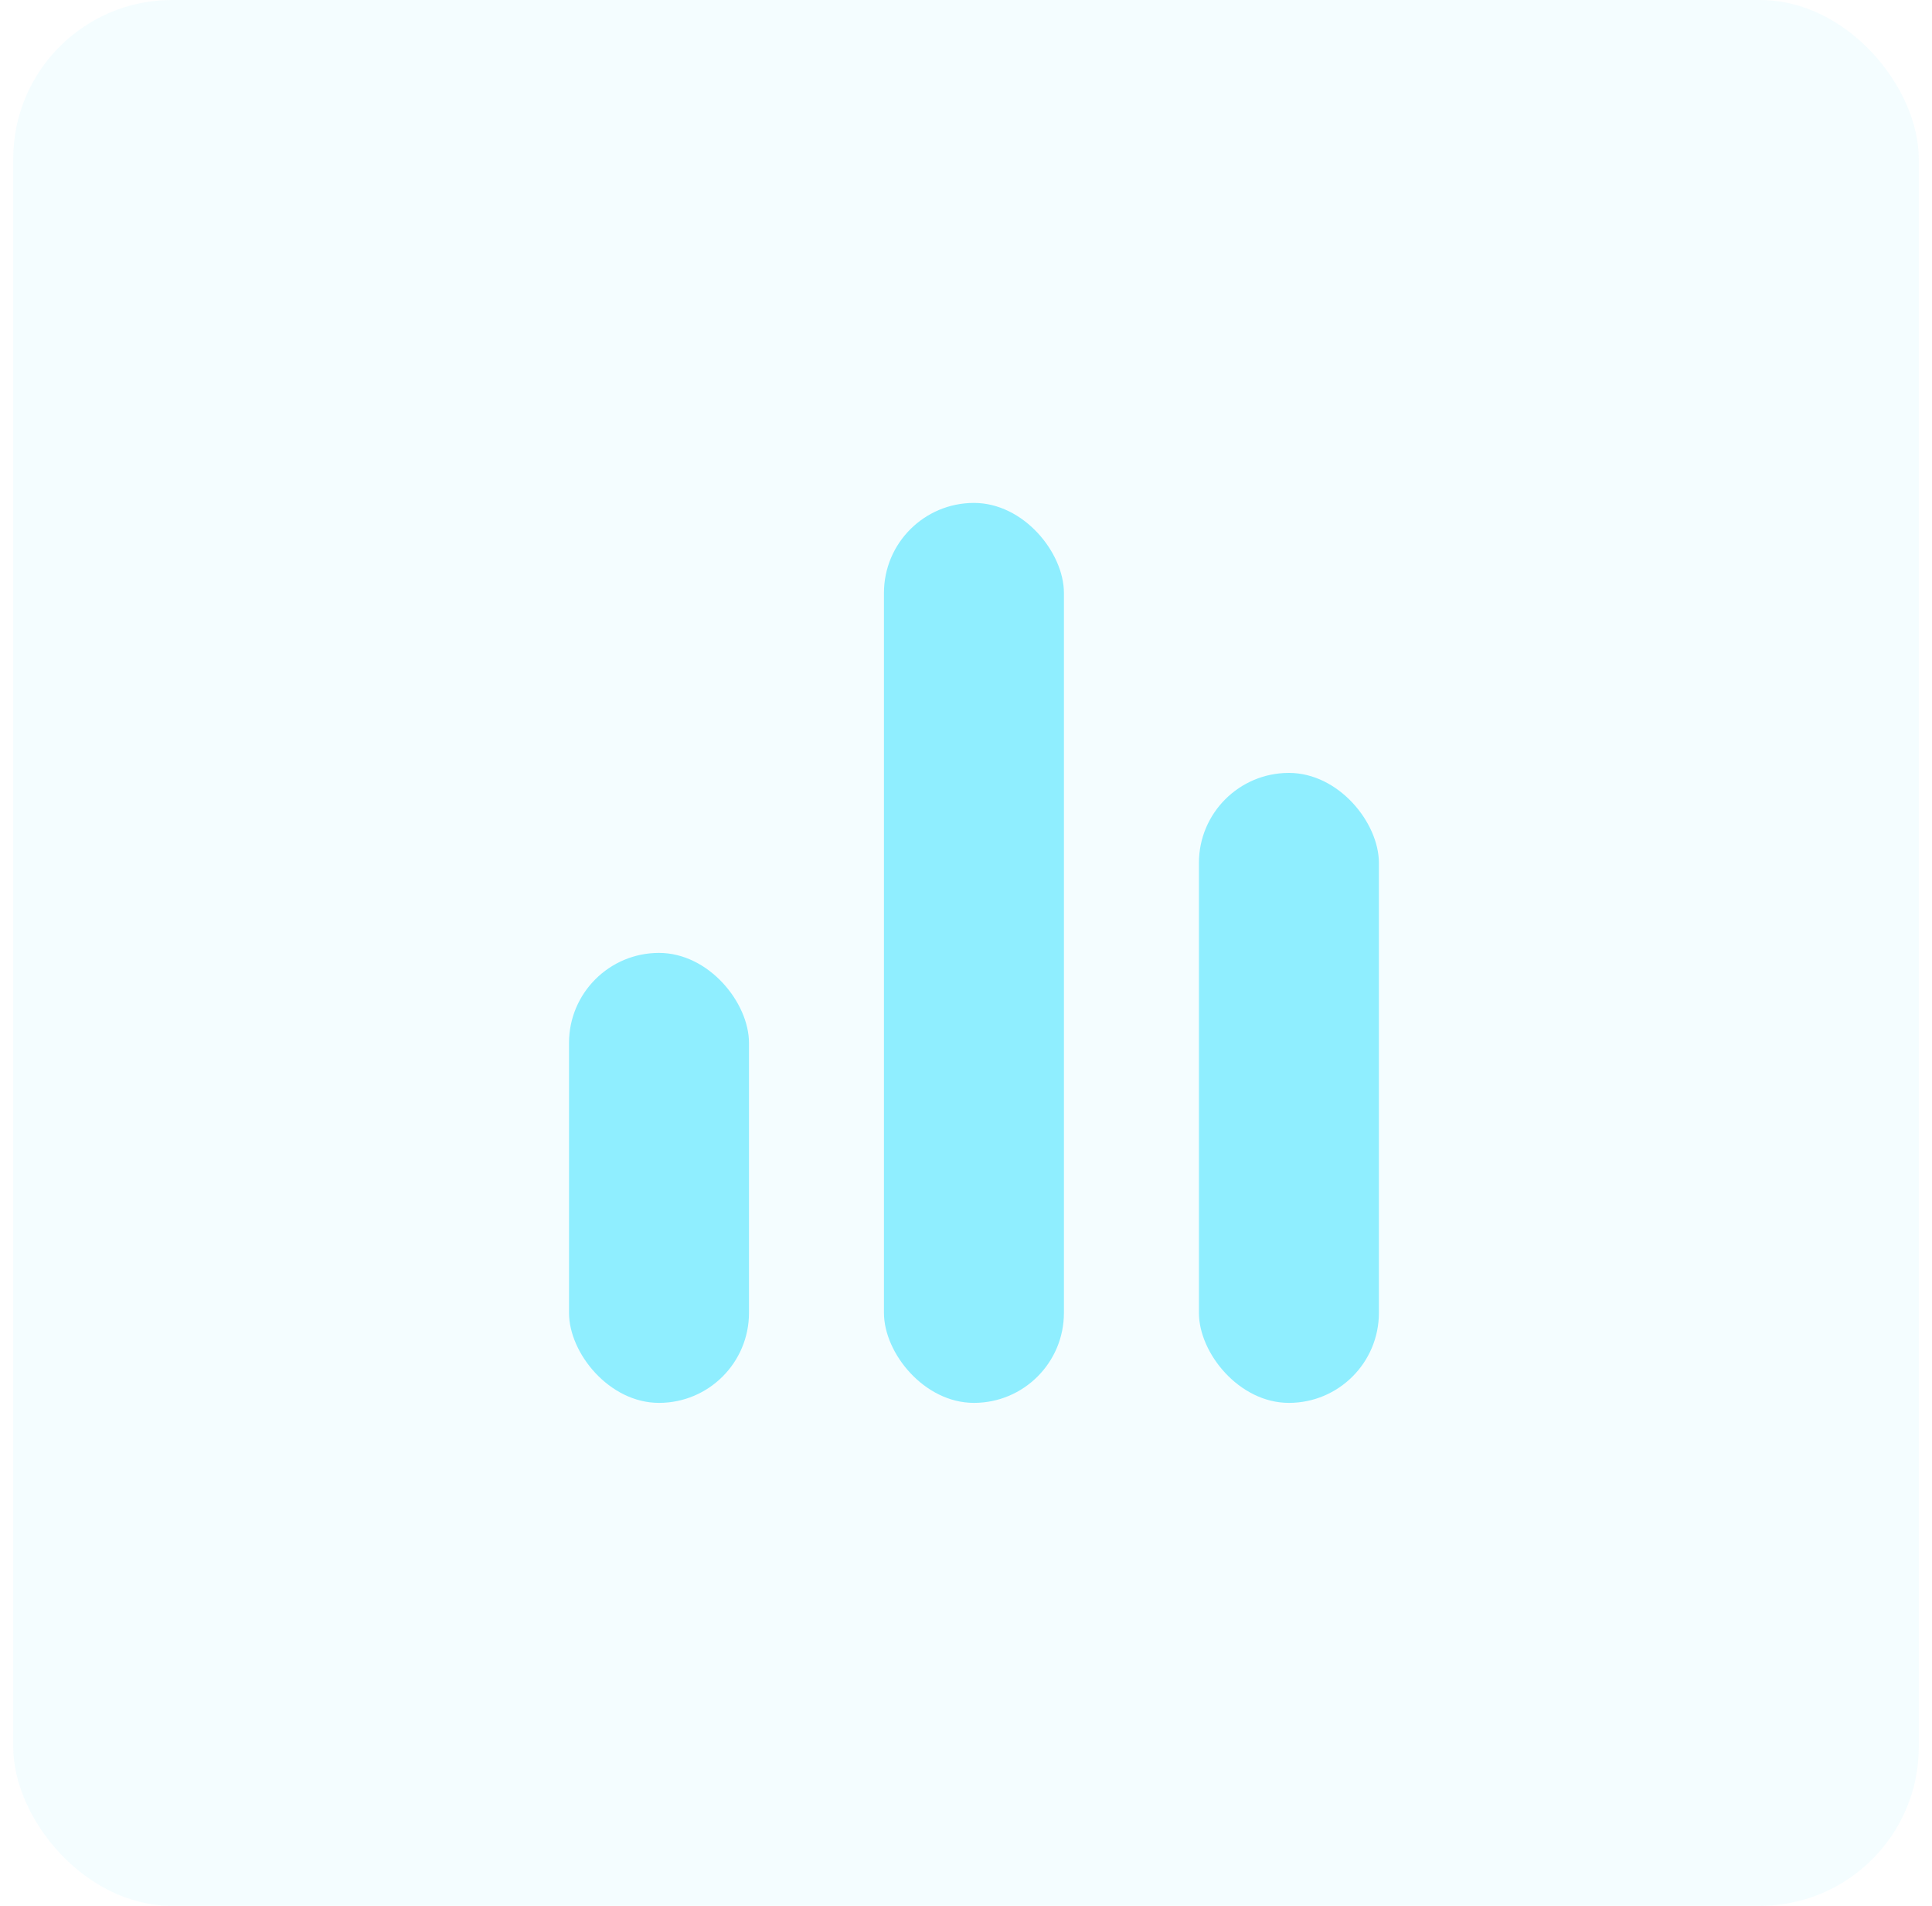 <svg width="73" height="72" viewBox="0 0 73 72" fill="none" xmlns="http://www.w3.org/2000/svg">
<rect opacity="0.1" x="0.5" width="72" height="72" rx="6" fill="#8FEEFF"/>
<rect x="21.5" y="36" width="6.8" height="17" rx="3.4" fill="#8FEEFF"/>
<rect x="45.301" y="29.2" width="6.8" height="23.8" rx="3.4" fill="#8FEEFF"/>
<rect x="33.4" y="19" width="6.8" height="34" rx="3.4" fill="#8FEEFF"/>
</svg>
